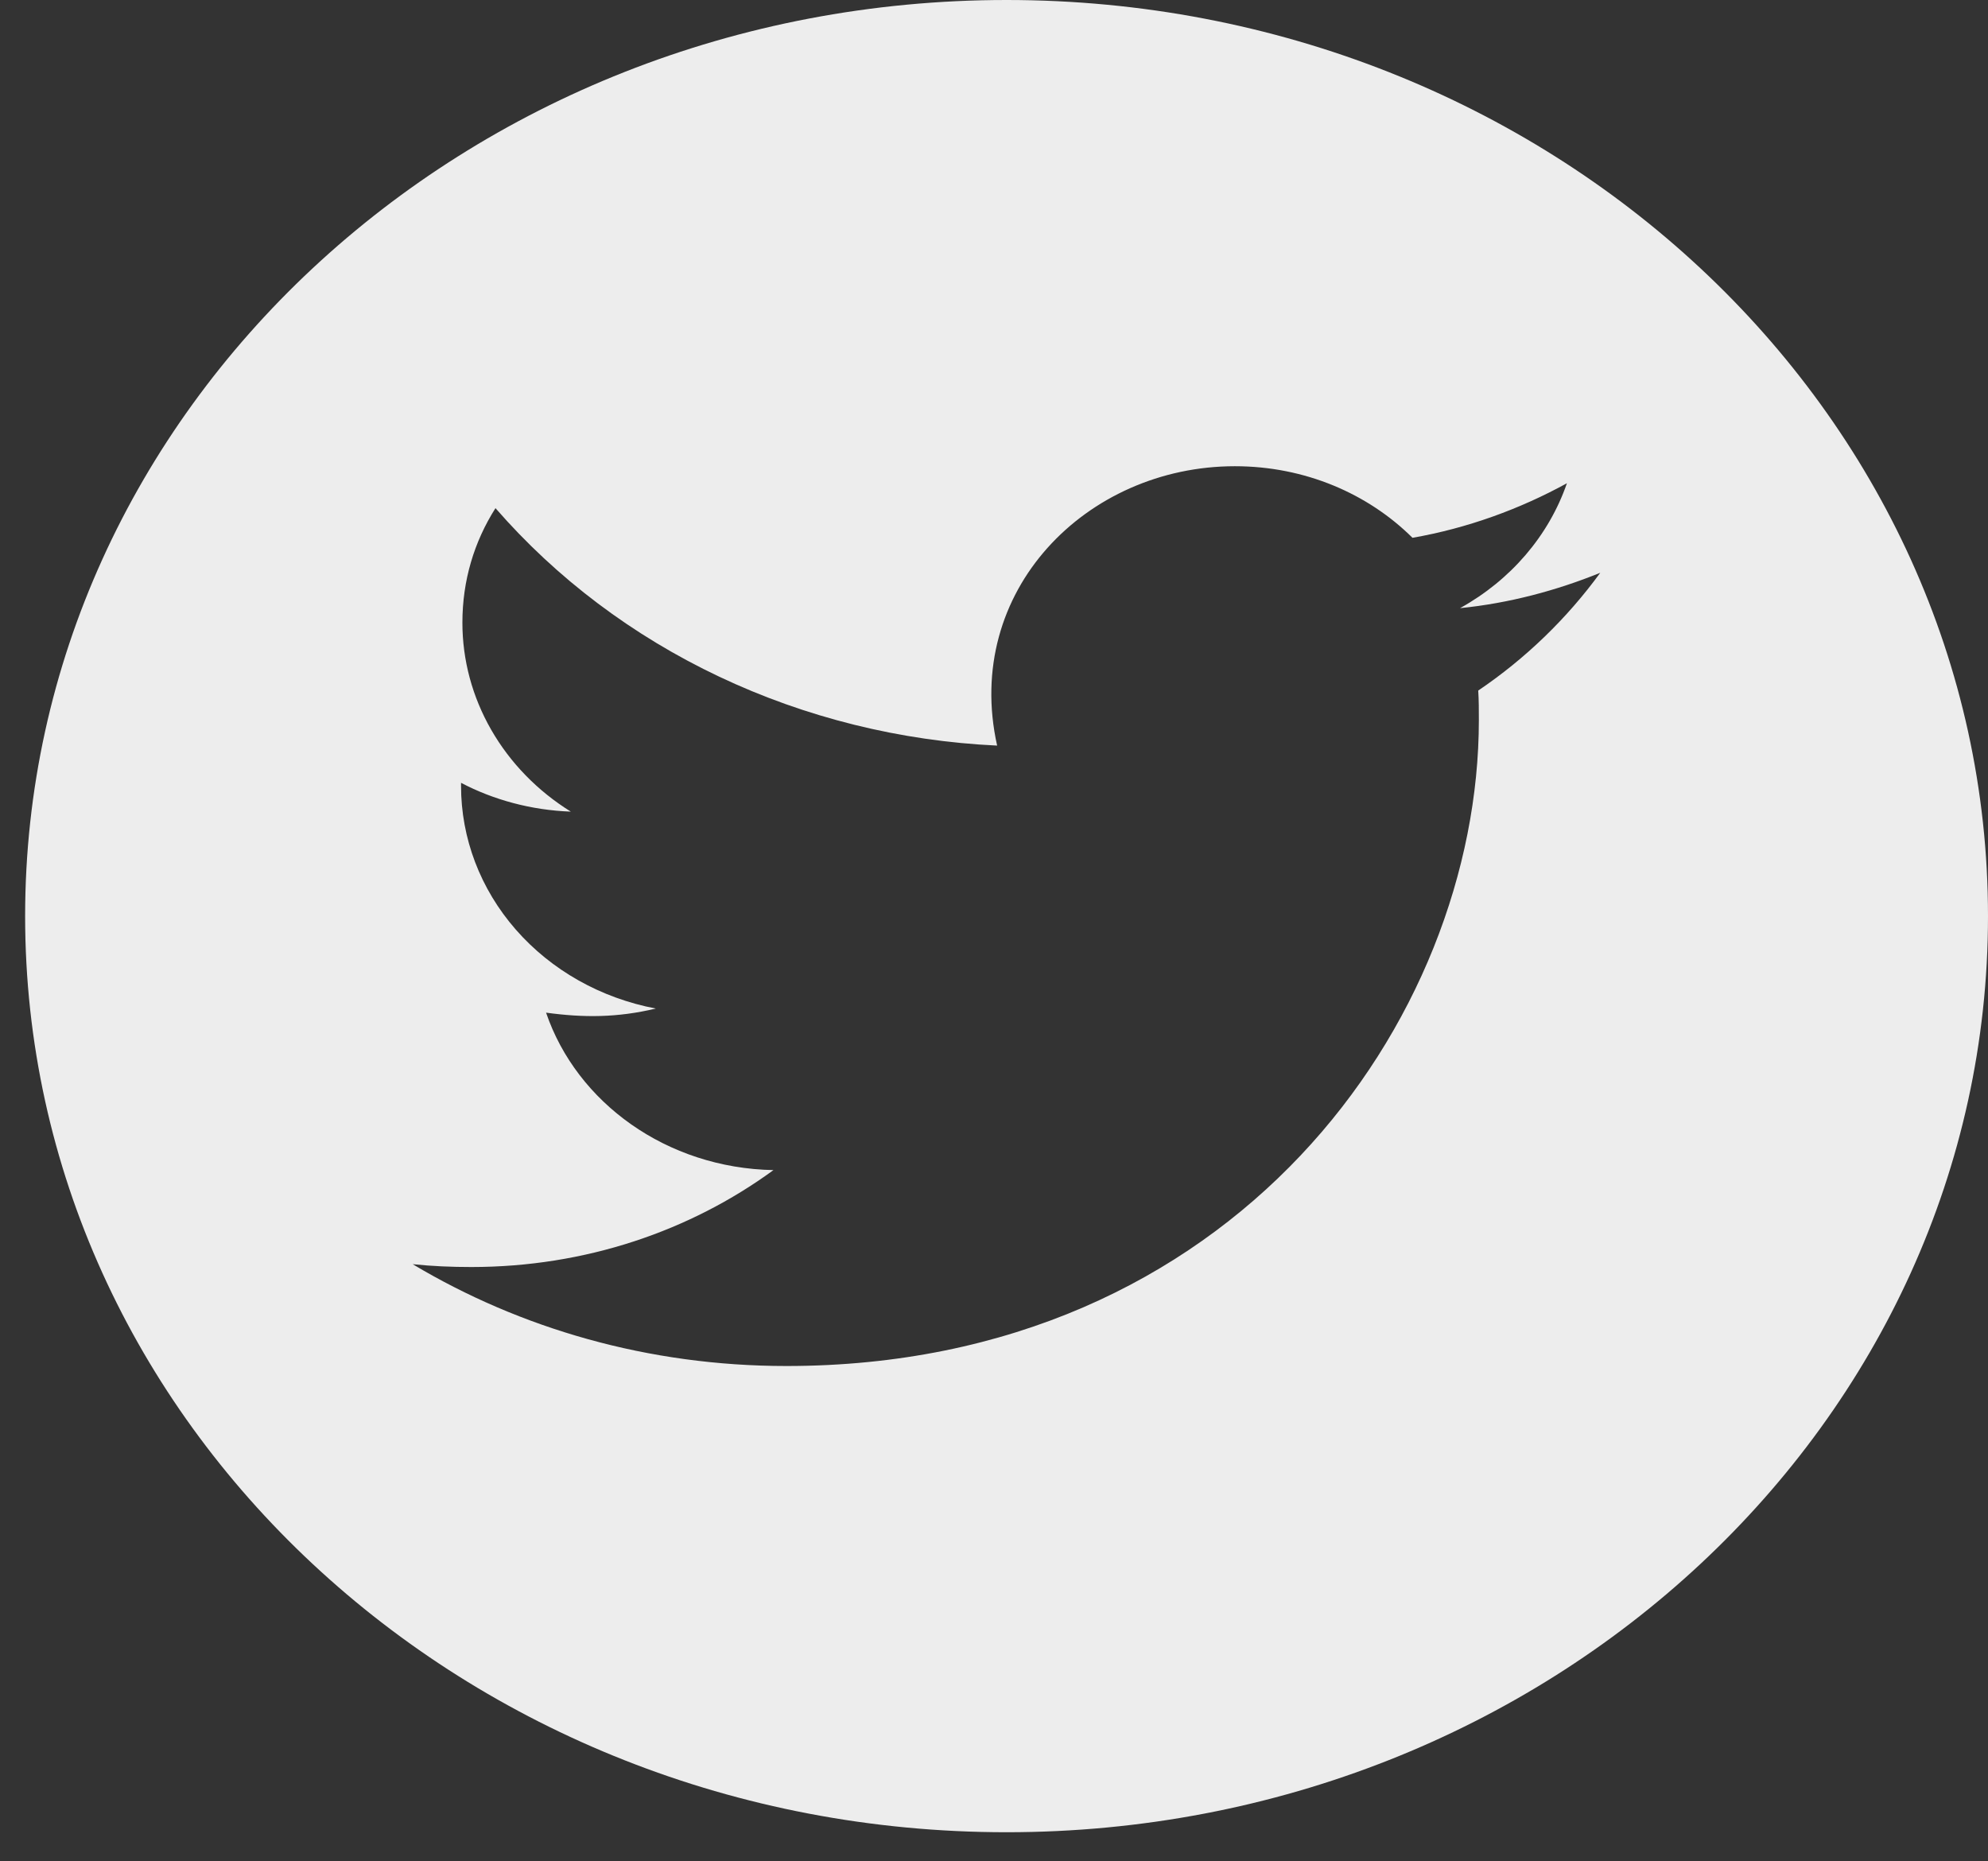 <svg width="47" height="44" viewBox="0 0 47 44" fill="none" xmlns="http://www.w3.org/2000/svg">
<rect x="0" y="0" width="47" height="44" fill="#333333" stroke="none"/>
<path d="M23.797 0C10.983 0 0.594 9.697 0.594 21.656C0.594 33.615 10.983 43.312 23.797 43.312C36.61 43.312 47 33.615 47 21.656C47 9.697 36.61 0 23.797 0ZM34.948 16.324C34.963 16.552 34.963 16.788 34.963 17.02C34.963 24.117 29.173 32.291 18.592 32.291C15.329 32.291 12.304 31.406 9.756 29.884C10.222 29.932 10.667 29.951 11.144 29.951C13.837 29.951 16.313 29.101 18.286 27.66C15.759 27.612 13.635 26.065 12.91 23.938C13.796 24.059 14.593 24.059 15.505 23.841C14.203 23.594 13.034 22.935 12.194 21.974C11.355 21.014 10.898 19.812 10.9 18.572V18.505C11.662 18.906 12.558 19.152 13.495 19.186C12.707 18.696 12.061 18.032 11.614 17.253C11.166 16.474 10.932 15.603 10.932 14.72C10.932 13.719 11.211 12.805 11.714 12.012C13.158 13.672 14.961 15.03 17.004 15.996C19.047 16.963 21.286 17.518 23.574 17.625C22.761 13.975 25.682 11.021 29.194 11.021C30.851 11.021 32.343 11.669 33.394 12.713C34.694 12.486 35.937 12.032 37.045 11.423C36.616 12.665 35.714 13.714 34.518 14.376C35.678 14.26 36.797 13.96 37.833 13.54C37.051 14.613 36.072 15.565 34.948 16.324Z" fill="#EDEDED"/>
</svg>
